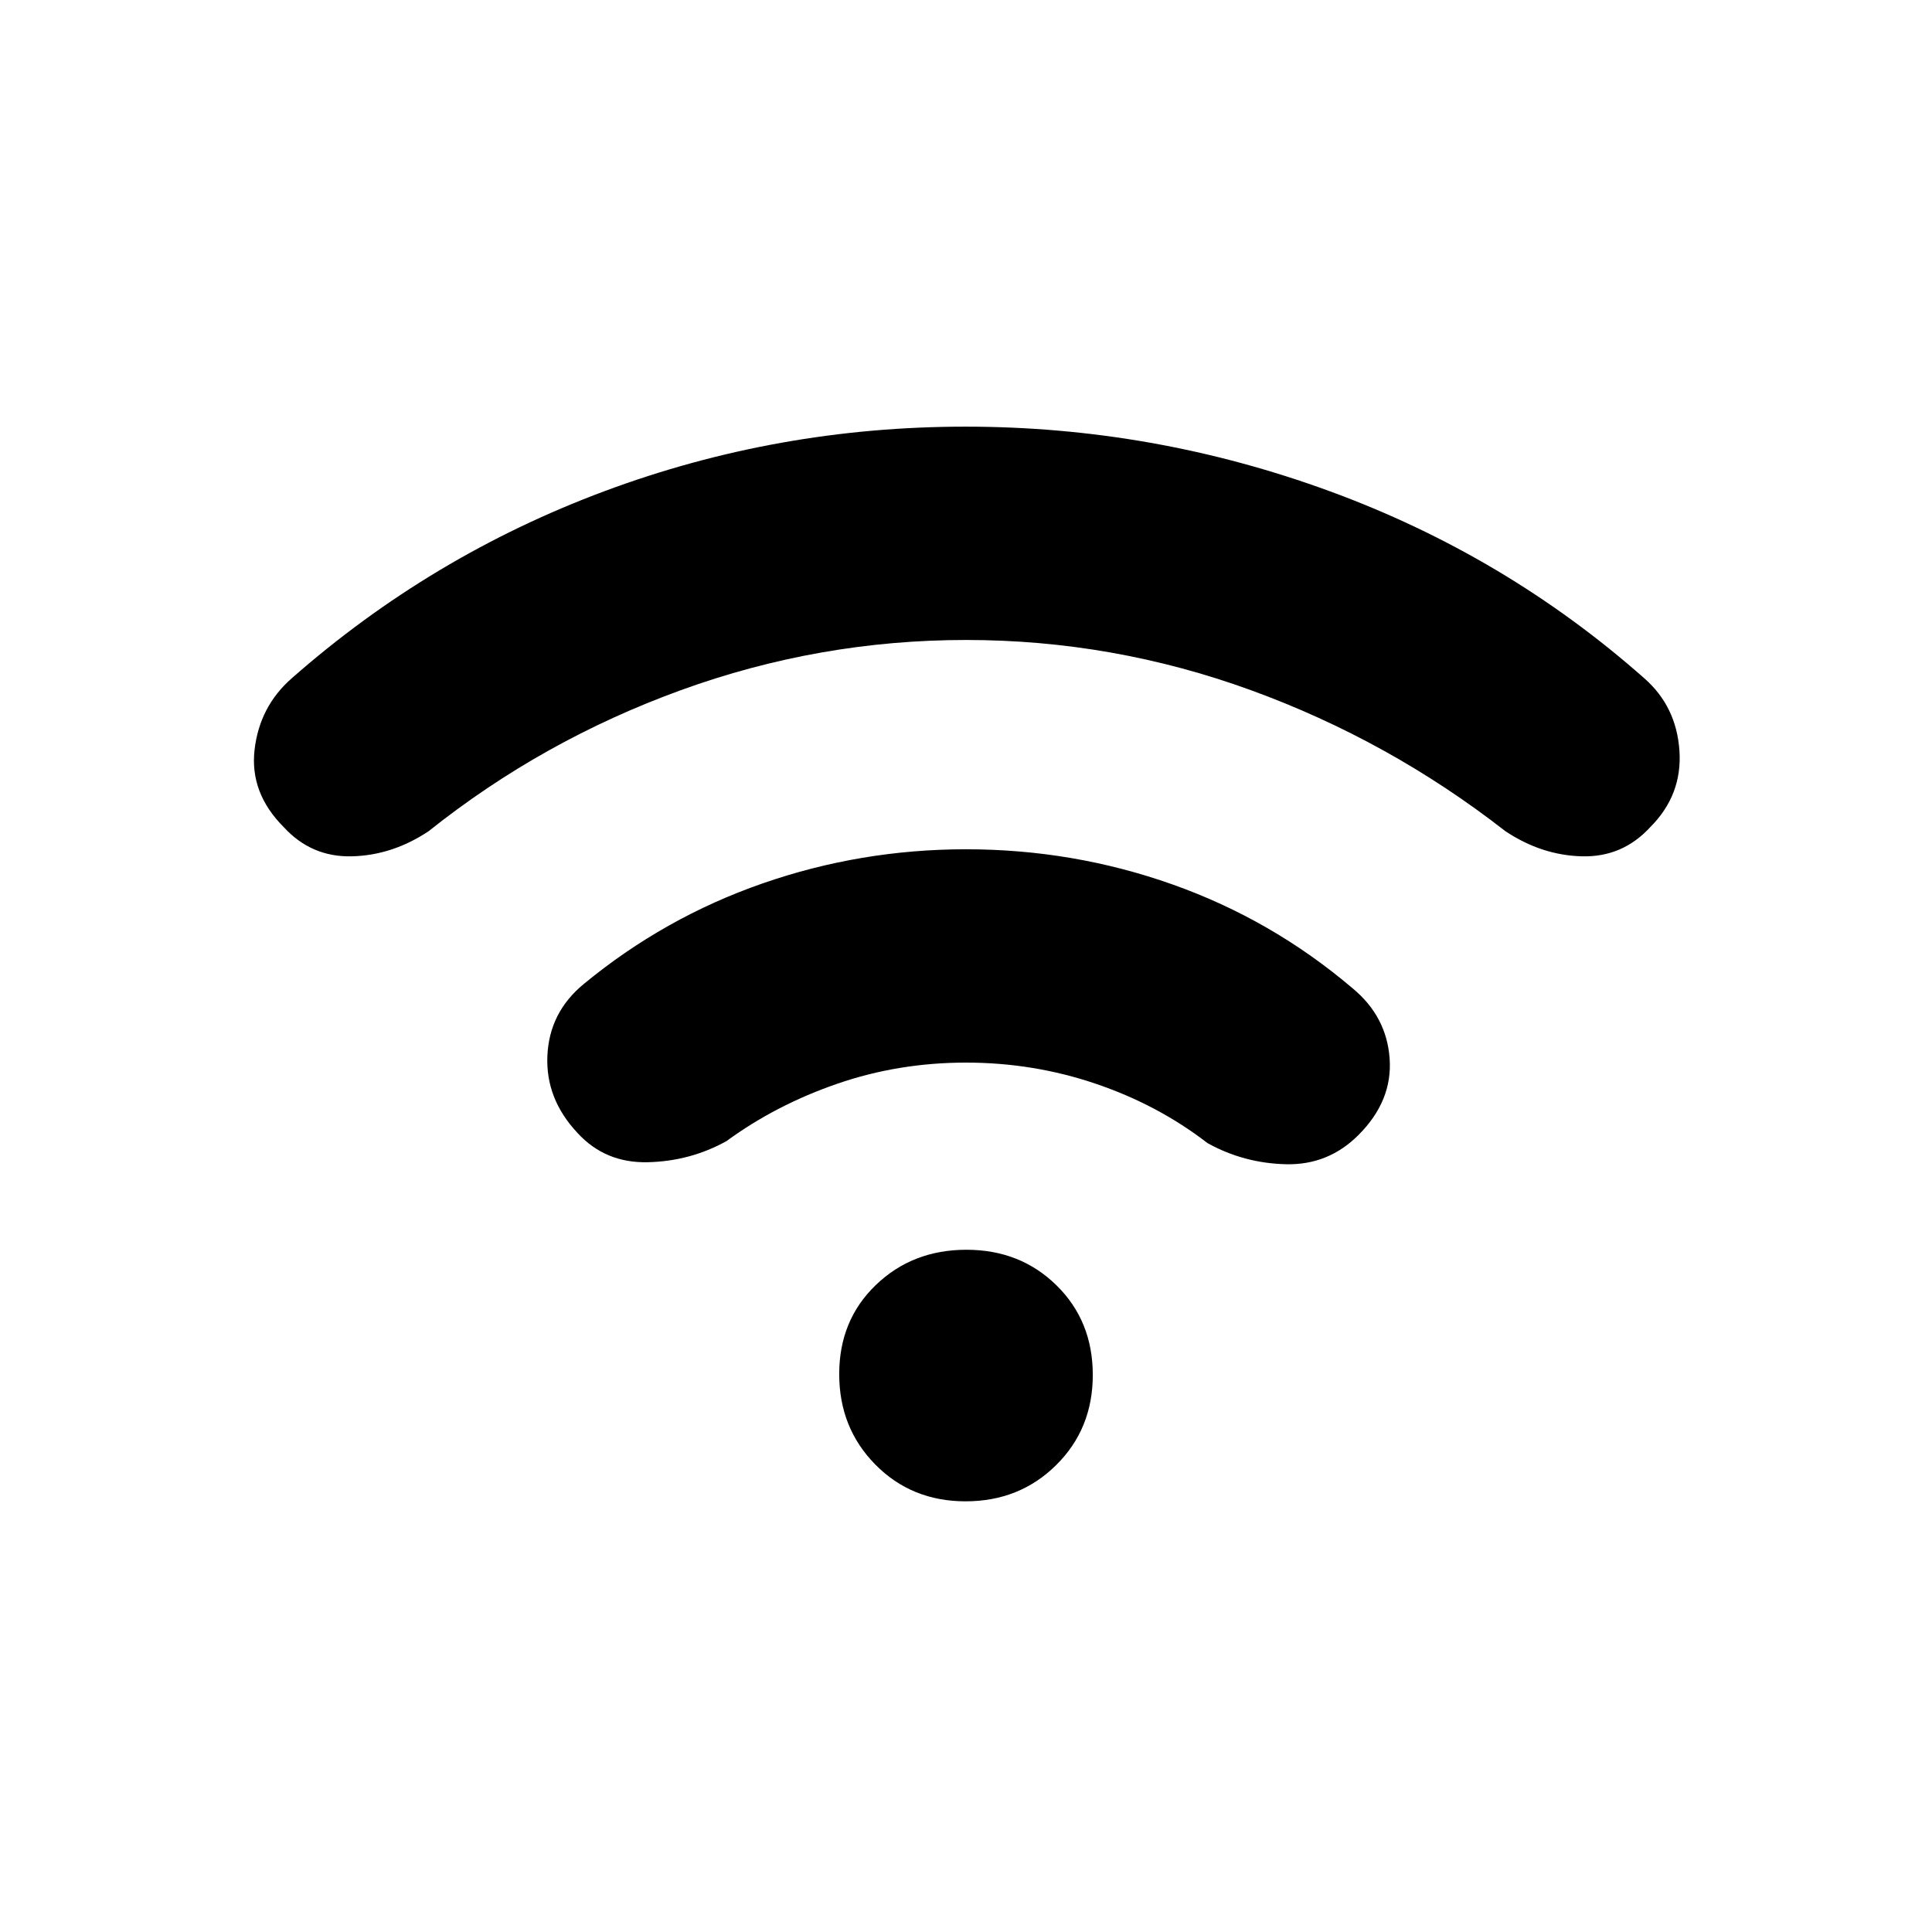 <svg xmlns="http://www.w3.org/2000/svg" height="20" viewBox="0 -960 960 960" width="20"><path d="M480.07-642q-73.07 0-141.8 24.96Q269.55-592.08 213-547q-18 12-38.13 12.5-20.13.5-33.87-14.5-17-17-14.5-38.5T145-623q69.09-60.76 155.21-92.88T479.72-748q93.28 0 180.78 32T817-623q16 14 17.5 36T820-549q-13.77 15-33.89 14.5Q766-535 748-547q-57.81-45.08-126.4-70.04Q553-642 480.07-642ZM480-432q-33.5 0-63.95 10.5Q385.59-411 361-393q-18 10-39.11 10.5T287-397q-16-17-15-38.5t18-35.5q40-33 88.82-50 48.83-17 101.18-17 53.35 0 102.68 17.5Q632-503 672-469q17 14 18.5 35T675-396q-15 15-36 14.5T600-392q-24.59-19-55.55-29.5Q513.5-432 480-432Zm-.21 218Q453-214 435-232.21t-18-45q0-26.79 18.21-44.29t45-17.5Q507-339 525-321.29t18 44.5Q543-250 524.79-232t-45 18Z"/></svg>